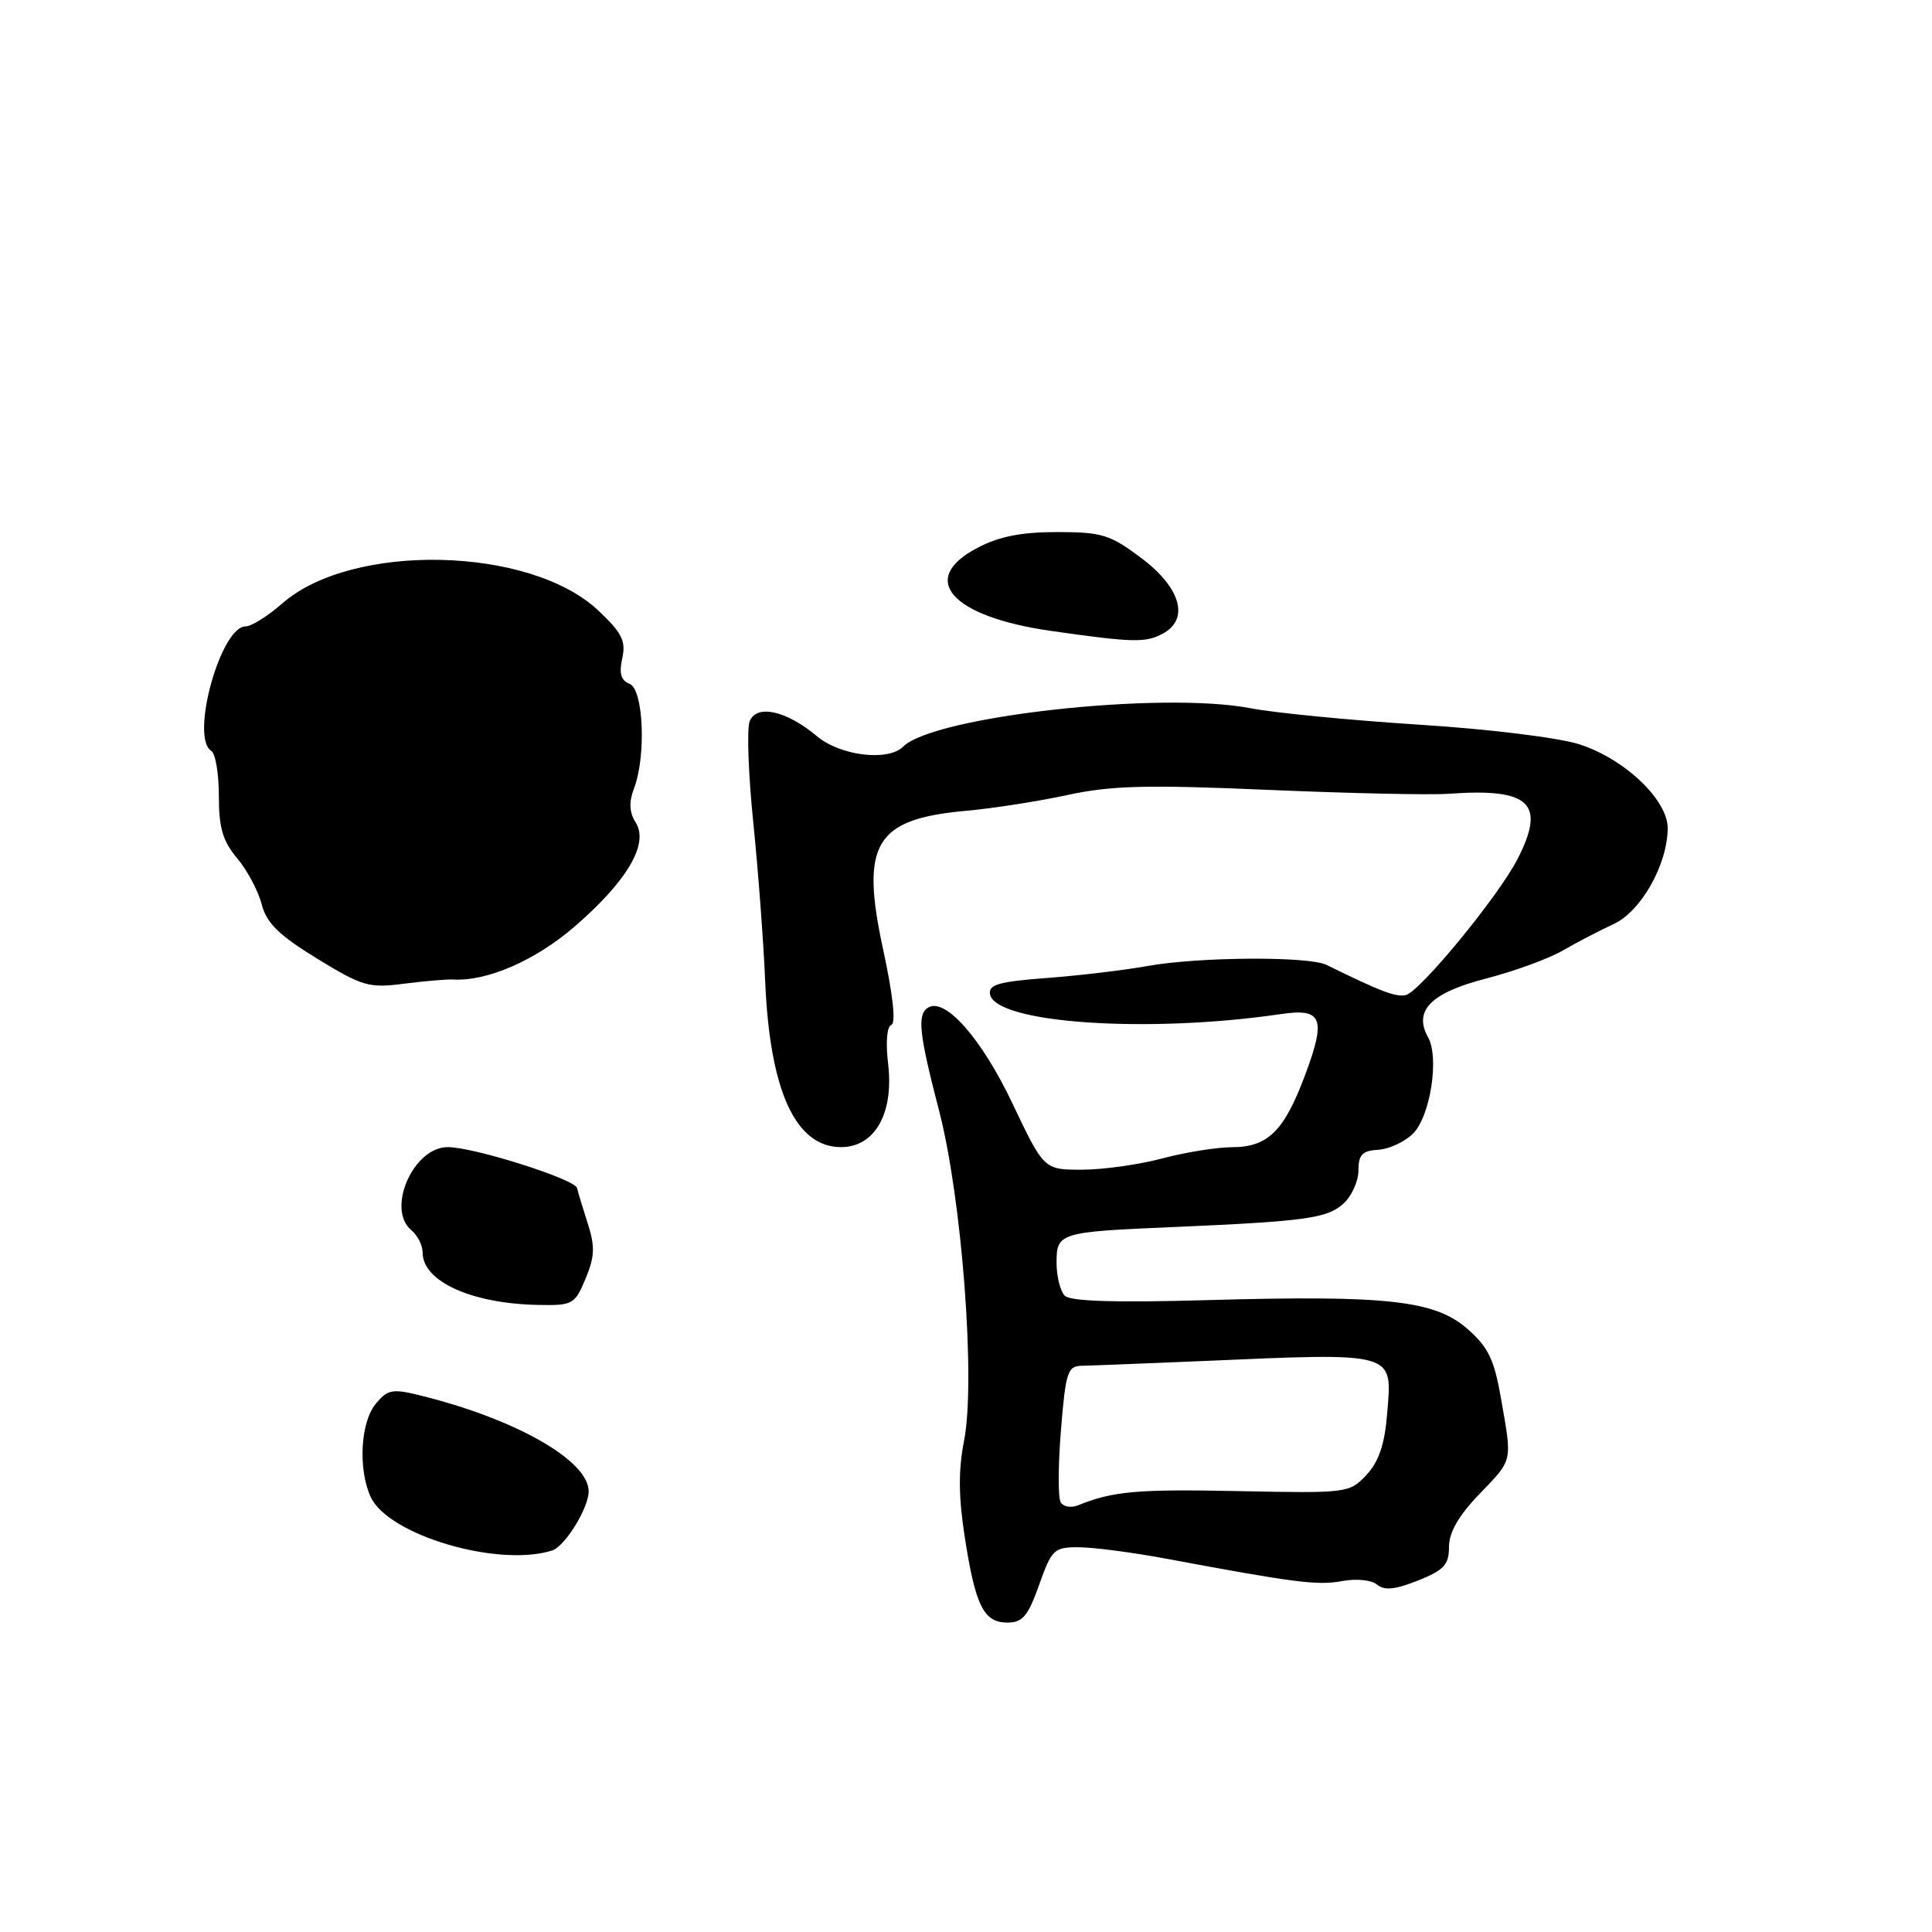 <?xml version="1.0" encoding="UTF-8" standalone="no"?>
<!DOCTYPE svg PUBLIC "-//W3C//DTD SVG 1.1//EN" "http://www.w3.org/Graphics/SVG/1.1/DTD/svg11.dtd" >
<svg xmlns="http://www.w3.org/2000/svg" xmlns:xlink="http://www.w3.org/1999/xlink" version="1.1" viewBox="0 0 256 256">
 <g >
 <path fill="currentColor"
d=" M 137.69 210.00 C 139.37 205.28 139.66 205.00 142.98 205.02 C 144.92 205.03 150.10 205.71 154.50 206.53 C 171.58 209.72 174.61 210.11 177.83 209.50 C 179.72 209.15 181.72 209.35 182.47 209.97 C 183.44 210.78 184.88 210.63 187.89 209.43 C 191.34 208.05 192.00 207.33 192.00 204.97 C 192.00 203.06 193.27 200.84 196.00 198.00 C 200.51 193.30 200.38 193.86 198.90 185.35 C 198.00 180.15 197.21 178.51 194.46 176.10 C 190.13 172.30 183.82 171.60 160.07 172.27 C 147.83 172.62 141.84 172.44 141.09 171.69 C 140.49 171.09 140.00 169.12 140.00 167.32 C 140.00 163.34 140.36 163.23 155.50 162.59 C 172.88 161.84 175.86 161.44 178.00 159.50 C 179.10 158.50 180.00 156.52 180.00 155.10 C 180.00 153.00 180.51 152.47 182.62 152.35 C 184.07 152.26 186.14 151.30 187.23 150.21 C 189.53 147.92 190.74 140.14 189.22 137.43 C 187.26 133.92 189.60 131.55 196.91 129.66 C 200.64 128.70 205.22 127.03 207.09 125.94 C 208.97 124.85 211.99 123.28 213.82 122.44 C 217.43 120.78 220.94 114.58 220.98 109.78 C 221.01 106.02 215.33 100.59 209.32 98.64 C 206.59 97.75 197.36 96.61 188.00 96.02 C 178.93 95.44 168.90 94.46 165.73 93.85 C 153.92 91.56 123.70 94.90 119.66 98.94 C 117.68 100.92 111.34 100.15 108.26 97.56 C 104.20 94.15 100.22 93.27 99.33 95.59 C 98.95 96.58 99.16 102.59 99.81 108.95 C 100.46 115.30 101.17 124.78 101.39 130.00 C 102.00 144.55 105.41 152.00 111.44 152.00 C 115.93 152.00 118.46 147.52 117.68 140.95 C 117.34 138.11 117.52 135.99 118.11 135.80 C 118.73 135.59 118.32 131.81 117.03 125.86 C 113.97 111.76 115.91 108.52 128.07 107.43 C 131.61 107.11 137.65 106.17 141.50 105.33 C 147.26 104.09 151.96 103.97 168.00 104.66 C 178.72 105.12 189.51 105.36 191.96 105.18 C 202.72 104.40 204.87 106.43 201.10 113.79 C 198.59 118.72 188.16 131.41 186.27 131.85 C 184.95 132.15 182.99 131.40 175.76 127.85 C 173.39 126.69 158.86 126.78 152.06 128.00 C 149.00 128.55 142.99 129.27 138.69 129.59 C 132.31 130.07 130.94 130.47 131.19 131.76 C 131.94 135.60 152.13 136.96 169.73 134.37 C 175.21 133.56 175.75 134.92 172.93 142.46 C 170.15 149.88 168.01 152.00 163.25 152.01 C 161.19 152.02 157.03 152.69 154.00 153.50 C 150.97 154.31 146.21 154.98 143.42 154.99 C 138.33 155.00 138.33 155.00 134.13 146.16 C 130.06 137.60 125.23 132.12 122.98 133.51 C 121.50 134.43 121.77 136.93 124.43 147.16 C 127.47 158.87 129.30 183.04 127.74 190.92 C 126.98 194.78 127.00 198.33 127.84 203.69 C 129.25 212.80 130.35 215.00 133.49 215.00 C 135.50 215.00 136.22 214.14 137.69 210.00 Z  M 73.16 205.45 C 74.86 204.91 78.01 199.80 78.00 197.60 C 77.98 193.49 68.21 187.96 55.51 184.86 C 51.97 183.99 51.32 184.13 49.76 186.05 C 47.76 188.51 47.44 194.67 49.11 198.34 C 51.42 203.41 66.00 207.72 73.16 205.45 Z  M 77.59 169.43 C 78.80 166.53 78.86 165.18 77.90 162.18 C 77.25 160.16 76.60 158.02 76.46 157.42 C 76.17 156.24 62.77 151.99 59.32 152.00 C 54.76 152.00 51.16 160.22 54.50 163.00 C 55.33 163.68 56.00 165.02 56.00 165.97 C 56.00 169.80 62.49 172.74 71.30 172.91 C 75.89 173.00 76.17 172.84 77.59 169.43 Z  M 60.00 129.79 C 64.50 130.07 70.92 127.28 76.11 122.80 C 83.09 116.76 86.00 111.83 84.25 109.02 C 83.38 107.64 83.31 106.31 84.01 104.47 C 85.64 100.18 85.27 91.32 83.42 90.61 C 82.28 90.17 82.01 89.23 82.45 87.23 C 82.96 84.93 82.42 83.86 79.28 80.90 C 70.24 72.37 46.64 71.84 37.39 79.97 C 35.49 81.63 33.31 83.00 32.55 83.00 C 29.23 83.00 25.16 97.74 28.00 99.50 C 28.55 99.84 29.00 102.53 29.00 105.48 C 29.00 109.70 29.52 111.46 31.42 113.72 C 32.75 115.30 34.21 118.04 34.67 119.81 C 35.32 122.31 36.92 123.89 42.00 127.01 C 48.00 130.69 48.88 130.95 53.50 130.35 C 56.25 130.00 59.17 129.75 60.00 129.79 Z  M 154.07 83.96 C 157.63 82.06 156.48 77.91 151.30 74.00 C 147.09 70.83 146.05 70.51 140.08 70.50 C 135.33 70.50 132.39 71.08 129.50 72.60 C 121.61 76.73 126.03 81.71 139.27 83.60 C 150.15 85.15 151.78 85.19 154.07 83.96 Z  M 140.55 199.08 C 140.19 198.50 140.20 194.19 140.58 189.51 C 141.21 181.75 141.46 181.00 143.39 180.97 C 144.55 180.95 151.57 180.67 159.00 180.36 C 185.23 179.23 184.49 179.03 183.80 187.37 C 183.47 191.43 182.69 193.70 181.05 195.45 C 178.80 197.84 178.52 197.87 164.14 197.58 C 150.69 197.30 147.46 197.59 142.85 199.46 C 141.94 199.83 140.91 199.66 140.55 199.08 Z "/>
</g>
</svg>